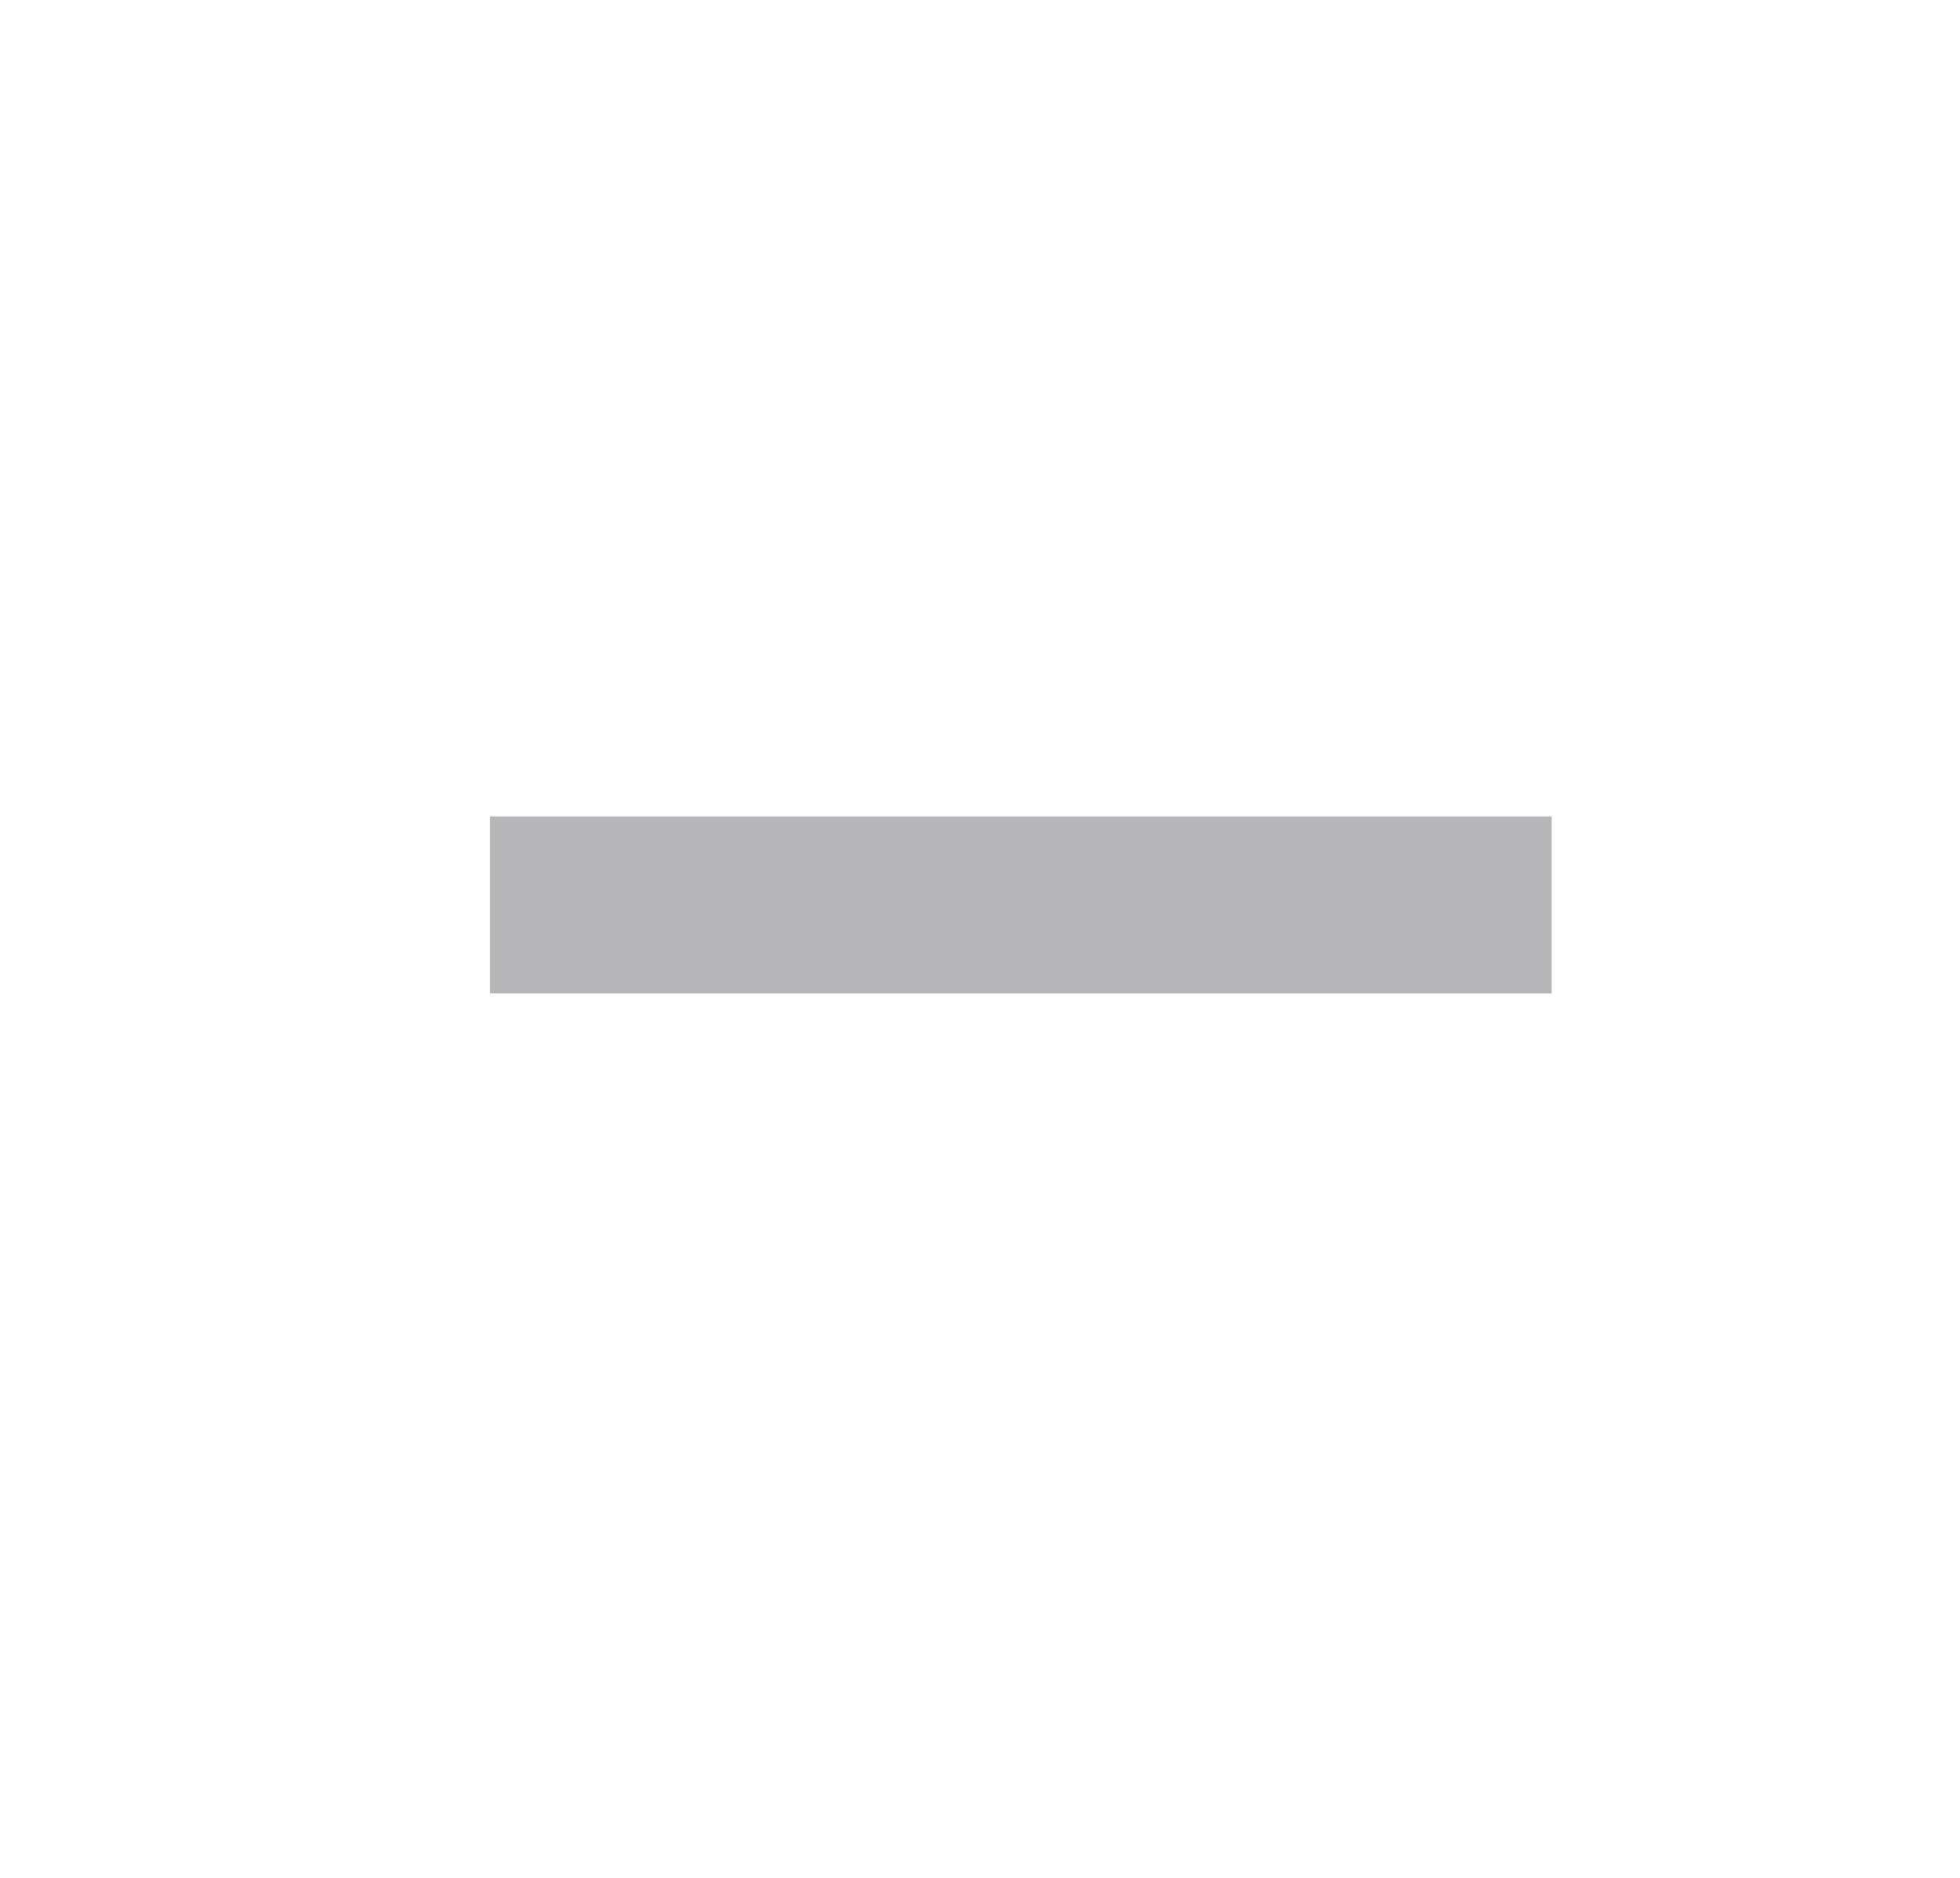 <?xml version="1.0" encoding="UTF-8" standalone="no"?>
<svg width="24px" height="23px" viewBox="0 0 24 23" version="1.1" xmlns="http://www.w3.org/2000/svg" xmlns:xlink="http://www.w3.org/1999/xlink" xmlns:sketch="http://www.bohemiancoding.com/sketch/ns">
    <!-- Generator: Sketch 3.4.2 (15857) - http://www.bohemiancoding.com/sketch -->
    <title>minus</title>
    <desc>Created with Sketch.</desc>
    <defs></defs>
    <g id="Light-Themes" stroke="none" stroke-width="1" fill="none" fill-rule="evenodd" sketch:type="MSPage">
        <path d="M19,10 L13.583,10 L11.417,10 L6,10 L6,12.167 L11.417,12.167 L13.583,12.167 L19,12.167 L19,10 Z" id="Page-1-Copy" fill="#B6B6B9" sketch:type="MSShapeGroup"></path>
    </g>
</svg>